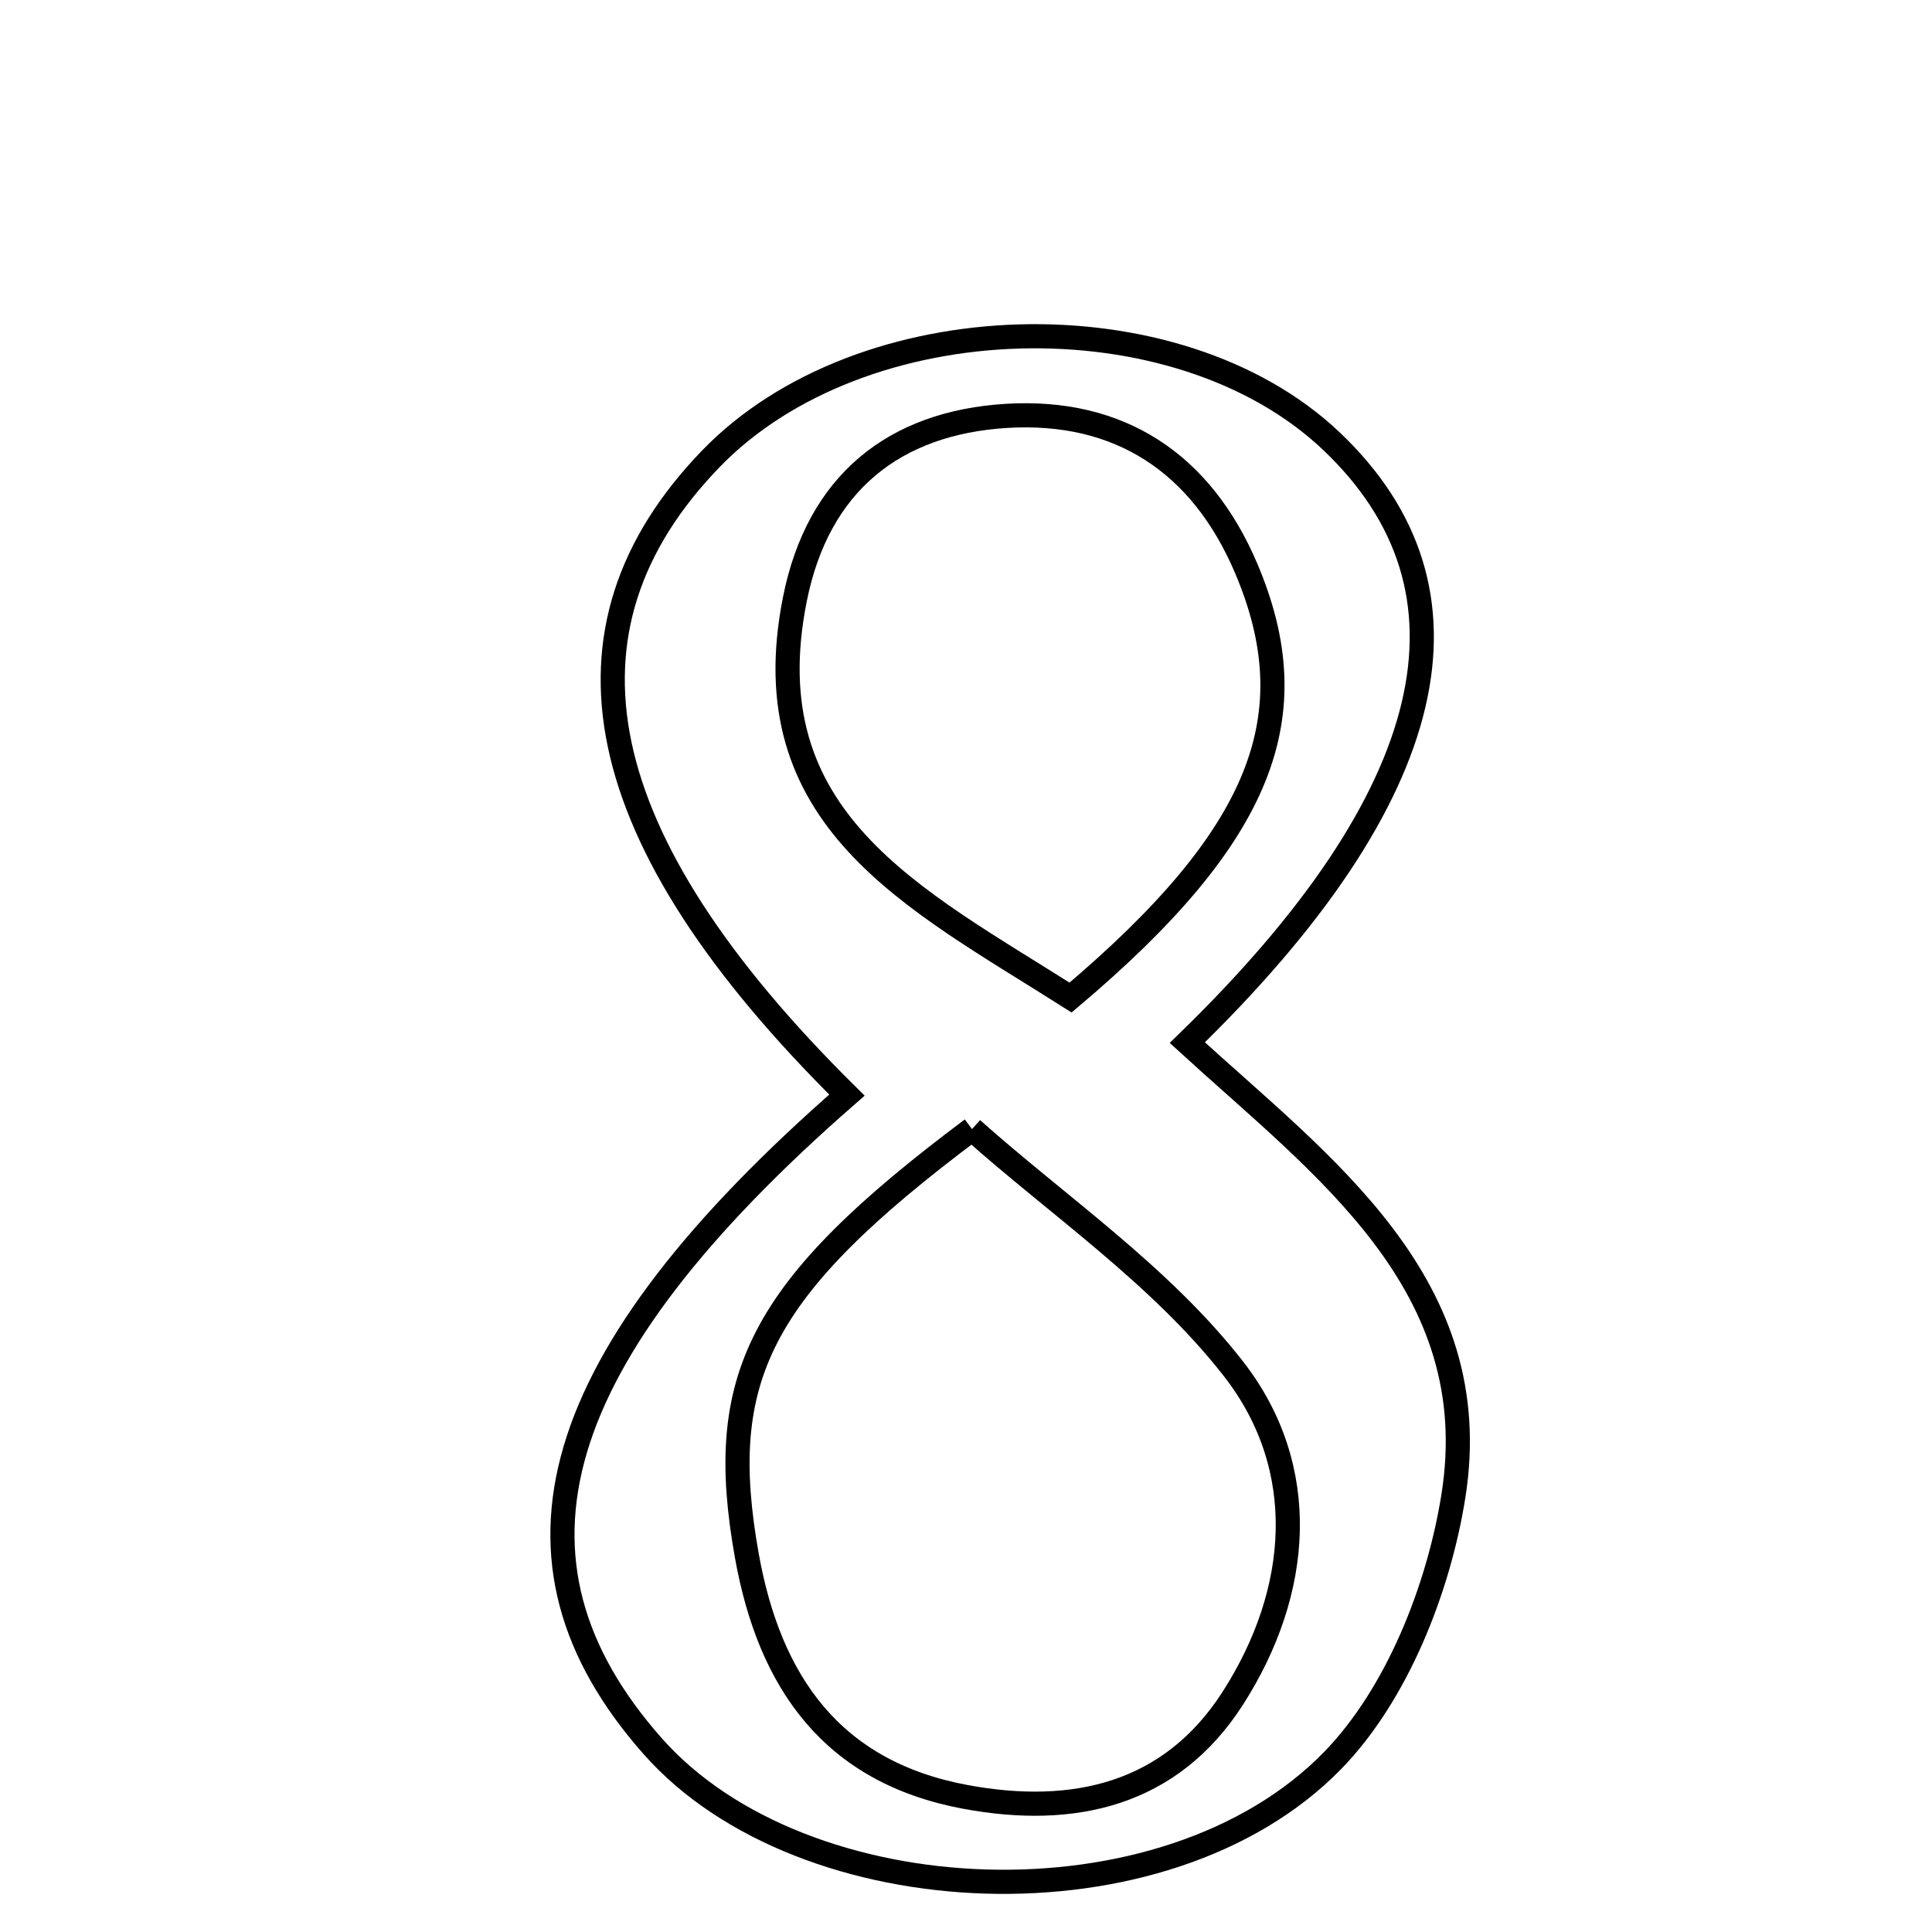 <svg xmlns="http://www.w3.org/2000/svg" viewBox="0.0 0.0 24.0 24.0" height="200px" width="200px"><path fill="none" stroke="black" stroke-width=".3" stroke-opacity="1.0"  filling="0" d="M12.506 5.166 C13.902 5.082 14.922 5.747 15.48 7.059 C16.259 8.892 15.688 10.375 13.299 12.392 C11.35 11.154 9.325 10.184 9.875 7.44 C10.162 6.004 11.106 5.251 12.506 5.166"></path>
<path fill="none" stroke="black" stroke-width=".3" stroke-opacity="1.0"  filling="0" d="M16.54 5.481 C18.486 7.328 17.908 9.884 14.749 12.952 C16.426 14.487 18.475 15.949 18.054 18.588 C17.869 19.746 17.351 21.052 16.554 21.87 C14.47 24.008 9.972 23.8 8.109 21.693 C6.063 19.38 6.785 16.865 10.521 13.604 C7.293 10.413 6.785 7.818 8.828 5.702 C10.698 3.765 14.614 3.653 16.54 5.481"></path>
<path fill="none" stroke="black" stroke-width=".3" stroke-opacity="1.0"  filling="0" d="M12.075 14.026 C13.131 14.97 14.418 15.841 15.325 17.007 C16.279 18.235 16.167 19.767 15.313 21.098 C14.542 22.298 13.337 22.571 11.994 22.322 C10.333 22.014 9.558 20.894 9.277 19.323 C8.884 17.118 9.417 16.016 12.075 14.026"></path></svg>